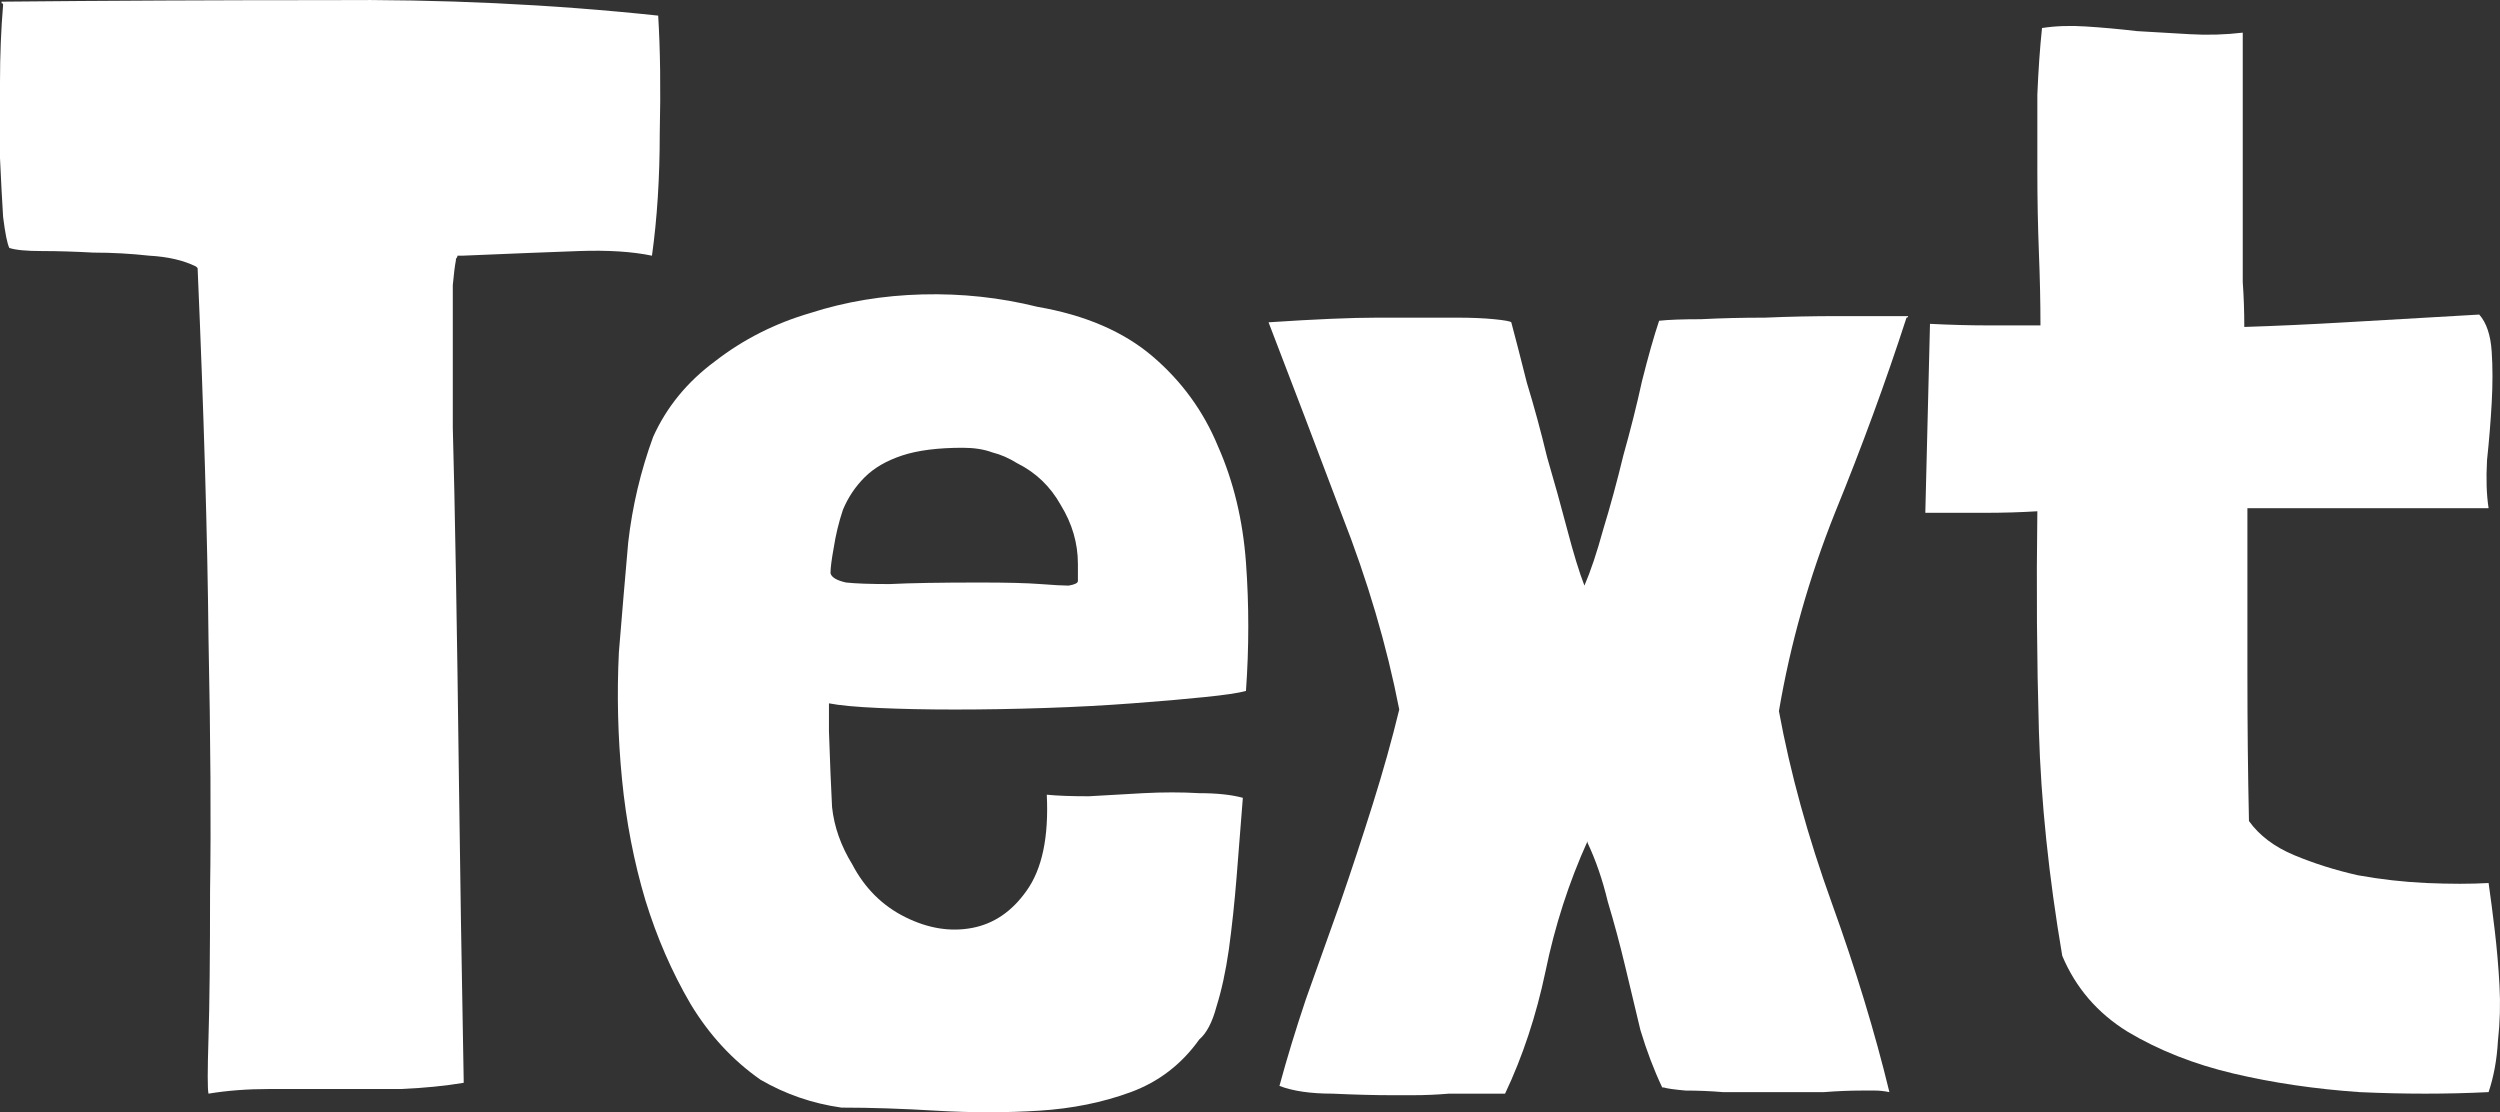 <svg width="245" height="109" viewBox="0 0 245 109" fill="none" xmlns="http://www.w3.org/2000/svg">
<rect x="0" y="0" width="245" height="109" fill="#333333" stroke="none"/>
<path d="M64.502 1.531C54.032 0.417 43.256 -0.089 32.175 0.013C21.196 0.013 10.522 0.063 0.152 0.164C0.152 0.266 0.152 0.316 0.152 0.316C0.254 0.316 0.305 0.367 0.305 0.468C0.102 2.897 0 5.427 0 8.058C0 10.689 0 13.168 0 15.495C0.102 17.722 0.203 19.645 0.305 21.264C0.508 22.883 0.712 23.895 0.915 24.299C1.525 24.502 2.592 24.603 4.117 24.603C5.642 24.603 7.319 24.654 9.149 24.755C10.979 24.755 12.809 24.856 14.639 25.058C16.469 25.16 17.994 25.514 19.213 26.121L19.366 26.273C19.976 40.44 20.332 52.533 20.433 62.551C20.637 72.57 20.688 80.817 20.586 87.294C20.586 93.669 20.535 98.476 20.433 101.714C20.332 104.952 20.332 106.774 20.433 107.178C22.263 106.875 24.246 106.723 26.38 106.723C28.515 106.723 30.65 106.723 32.785 106.723C35.021 106.723 37.207 106.723 39.342 106.723C41.578 106.622 43.611 106.42 45.441 106.116V105.812C45.238 94.782 45.086 85.219 44.984 77.124C44.882 68.927 44.781 61.944 44.679 56.176C44.577 50.307 44.476 45.55 44.374 41.907C44.374 38.163 44.374 35.178 44.374 32.952C44.374 30.624 44.374 28.954 44.374 27.943C44.476 26.829 44.577 26.02 44.679 25.514C44.679 25.413 44.679 25.362 44.679 25.362C44.781 25.261 44.831 25.16 44.831 25.058H45.289C50.067 24.856 53.879 24.704 56.725 24.603C59.572 24.502 61.961 24.654 63.892 25.058C64.401 21.416 64.655 17.418 64.655 13.067C64.757 8.715 64.706 4.87 64.502 1.531Z" fill="white"/>
<path d="M81.237 68.927C82.253 69.129 83.88 69.281 86.116 69.382C88.353 69.483 90.844 69.534 93.588 69.534C96.435 69.534 99.383 69.483 102.433 69.382C105.482 69.281 108.329 69.129 110.972 68.927C113.717 68.724 116.055 68.522 117.986 68.32C120.019 68.117 121.392 67.915 122.104 67.712C122.408 63.462 122.408 59.263 122.104 55.114C121.799 50.965 120.884 47.17 119.359 43.729C117.935 40.288 115.801 37.354 112.954 34.925C110.108 32.496 106.346 30.877 101.67 30.068C98.01 29.157 94.249 28.752 90.386 28.853C86.523 28.954 82.863 29.562 79.407 30.675C75.951 31.687 72.85 33.255 70.105 35.38C67.36 37.404 65.327 39.884 64.006 42.818C62.786 46.158 61.972 49.598 61.566 53.14C61.261 56.581 60.956 60.173 60.651 63.917C60.448 68.067 60.549 72.216 60.956 76.365C61.362 80.513 62.125 84.46 63.243 88.204C64.361 91.847 65.835 95.237 67.665 98.374C69.495 101.41 71.782 103.89 74.527 105.812C76.967 107.229 79.61 108.14 82.457 108.545C85.303 108.545 88.404 108.646 91.758 108.848C95.215 109.051 98.57 109.051 101.823 108.848C105.076 108.646 108.075 108.039 110.819 107.027C113.564 106.015 115.801 104.294 117.529 101.866C118.24 101.259 118.8 100.196 119.206 98.678C119.715 97.059 120.121 95.187 120.426 93.062C120.731 90.835 120.985 88.457 121.189 85.927C121.392 83.398 121.595 80.817 121.799 78.186C120.68 77.882 119.257 77.731 117.529 77.731C115.801 77.629 113.971 77.629 112.039 77.731C110.209 77.832 108.43 77.933 106.702 78.034C104.974 78.034 103.602 77.984 102.585 77.882C102.788 82.031 102.128 85.168 100.603 87.294C99.18 89.317 97.4 90.532 95.266 90.937C93.131 91.341 90.945 90.987 88.709 89.874C86.472 88.761 84.744 87.041 83.524 84.713C82.406 82.892 81.745 81.019 81.542 79.097C81.44 77.174 81.338 74.695 81.237 71.659V68.927ZM99.688 45.399C101.518 46.309 102.941 47.676 103.957 49.497C105.076 51.319 105.635 53.241 105.635 55.265C105.635 56.075 105.635 56.631 105.635 56.935C105.635 57.137 105.33 57.289 104.72 57.39C104.212 57.39 103.297 57.34 101.975 57.239C100.654 57.137 98.671 57.087 96.028 57.087C92.165 57.087 89.217 57.137 87.184 57.239C85.252 57.239 83.829 57.188 82.914 57.087C81.999 56.884 81.491 56.581 81.389 56.176C81.389 55.67 81.491 54.861 81.694 53.747C81.897 52.432 82.203 51.167 82.609 49.953C83.117 48.738 83.829 47.676 84.744 46.765C85.659 45.854 86.879 45.146 88.404 44.64C89.929 44.134 91.911 43.881 94.351 43.881C95.469 43.881 96.435 44.033 97.248 44.336C98.061 44.539 98.874 44.893 99.688 45.399Z" fill="white"/>
<path d="M186.838 31.13C186.94 31.13 186.991 31.08 186.991 30.978H186.838C184.805 30.978 182.569 30.978 180.129 30.978C177.689 30.978 175.3 31.029 172.962 31.13C170.725 31.13 168.641 31.181 166.71 31.282C164.88 31.282 163.508 31.333 162.593 31.434C162.084 32.952 161.525 34.925 160.915 37.354C160.407 39.681 159.797 42.11 159.085 44.64C158.475 47.17 157.815 49.598 157.103 51.926C156.493 54.152 155.883 55.974 155.273 57.39C154.765 56.075 154.206 54.253 153.596 51.926C152.986 49.598 152.325 47.22 151.613 44.792C151.004 42.262 150.343 39.833 149.631 37.505C149.021 35.077 148.513 33.103 148.106 31.586C148.005 31.484 147.445 31.383 146.429 31.282C145.412 31.181 144.192 31.13 142.769 31.13C141.448 31.13 140.024 31.13 138.5 31.13C137.076 31.13 135.907 31.13 134.992 31.13C132.451 31.13 128.893 31.282 124.318 31.586C126.656 37.657 129.045 43.931 131.485 50.408C134.027 56.884 135.907 63.26 137.127 69.534C136.416 72.469 135.551 75.555 134.535 78.793C133.518 82.031 132.451 85.27 131.333 88.508C130.214 91.645 129.096 94.782 127.978 97.919C126.961 100.955 126.097 103.788 125.386 106.42C126.707 106.925 128.435 107.178 130.57 107.178C132.807 107.28 134.738 107.33 136.365 107.33C136.771 107.33 137.483 107.33 138.5 107.33C139.618 107.33 140.787 107.28 142.007 107.178C143.227 107.178 144.345 107.178 145.361 107.178C146.378 107.178 147.09 107.178 147.496 107.178C149.225 103.535 150.546 99.538 151.461 95.187C152.376 90.734 153.748 86.484 155.578 82.436V82.588C156.391 84.308 157.052 86.231 157.561 88.356C158.17 90.38 158.73 92.455 159.238 94.58C159.746 96.705 160.254 98.83 160.763 100.955C161.373 102.979 162.084 104.851 162.898 106.571H163.05C163.355 106.673 164.067 106.774 165.185 106.875C166.405 106.875 167.625 106.925 168.845 107.027C170.166 107.027 171.386 107.027 172.504 107.027C173.724 107.027 174.537 107.027 174.944 107.027C176.164 107.027 177.435 107.027 178.756 107.027C180.078 106.925 181.298 106.875 182.416 106.875C182.924 106.875 183.382 106.875 183.788 106.875C184.195 106.875 184.653 106.925 185.161 107.027C183.738 101.157 181.857 94.984 179.519 88.508C177.181 82.031 175.452 75.757 174.334 69.686C175.452 63.108 177.282 56.631 179.824 50.256C182.467 43.78 184.805 37.404 186.838 31.13Z" fill="white"/>
<path d="M219.789 3.2C218.06 3.403 216.332 3.453 214.604 3.352C212.876 3.251 211.148 3.15 209.419 3.049C207.691 2.846 206.014 2.694 204.387 2.593C202.863 2.492 201.439 2.543 200.118 2.745C199.914 4.668 199.762 6.843 199.66 9.272C199.66 11.701 199.66 14.231 199.66 16.862C199.66 19.493 199.711 22.124 199.813 24.755C199.914 27.285 199.965 29.663 199.965 31.889C198.339 31.889 196.611 31.889 194.781 31.889C193.052 31.889 191.172 31.839 189.139 31.737L188.681 50.256C190.816 50.256 192.747 50.256 194.476 50.256C196.306 50.256 198.034 50.206 199.66 50.104C199.559 57.492 199.609 64.677 199.813 71.659C200.016 78.54 200.779 85.877 202.1 93.669C203.422 96.806 205.556 99.285 208.505 101.107C211.554 102.928 215.011 104.294 218.874 105.205C222.737 106.116 226.854 106.723 231.225 107.027C235.597 107.229 239.815 107.229 243.882 107.027C244.39 105.509 244.695 103.839 244.797 102.018C245 100.196 245.051 98.374 244.949 96.553C244.848 94.731 244.695 92.96 244.492 91.24C244.288 89.52 244.085 87.951 243.882 86.535C242.154 86.636 240.12 86.636 237.782 86.535C235.546 86.433 233.309 86.18 231.073 85.776C228.836 85.27 226.752 84.612 224.821 83.802C222.889 82.993 221.415 81.88 220.399 80.463C220.297 75.909 220.246 71.052 220.246 65.891C220.246 60.629 220.246 55.265 220.246 49.801H243.882C243.678 48.485 243.628 46.917 243.729 45.095C243.933 43.172 244.085 41.3 244.187 39.479C244.288 37.657 244.288 35.988 244.187 34.47C244.085 32.85 243.678 31.636 242.967 30.827C237.782 31.13 233.411 31.383 229.853 31.586C226.396 31.788 223.093 31.94 219.941 32.041C219.941 30.523 219.89 29.056 219.789 27.639C219.789 26.222 219.789 24.856 219.789 23.541V3.2Z" fill="white"/>
</svg>
